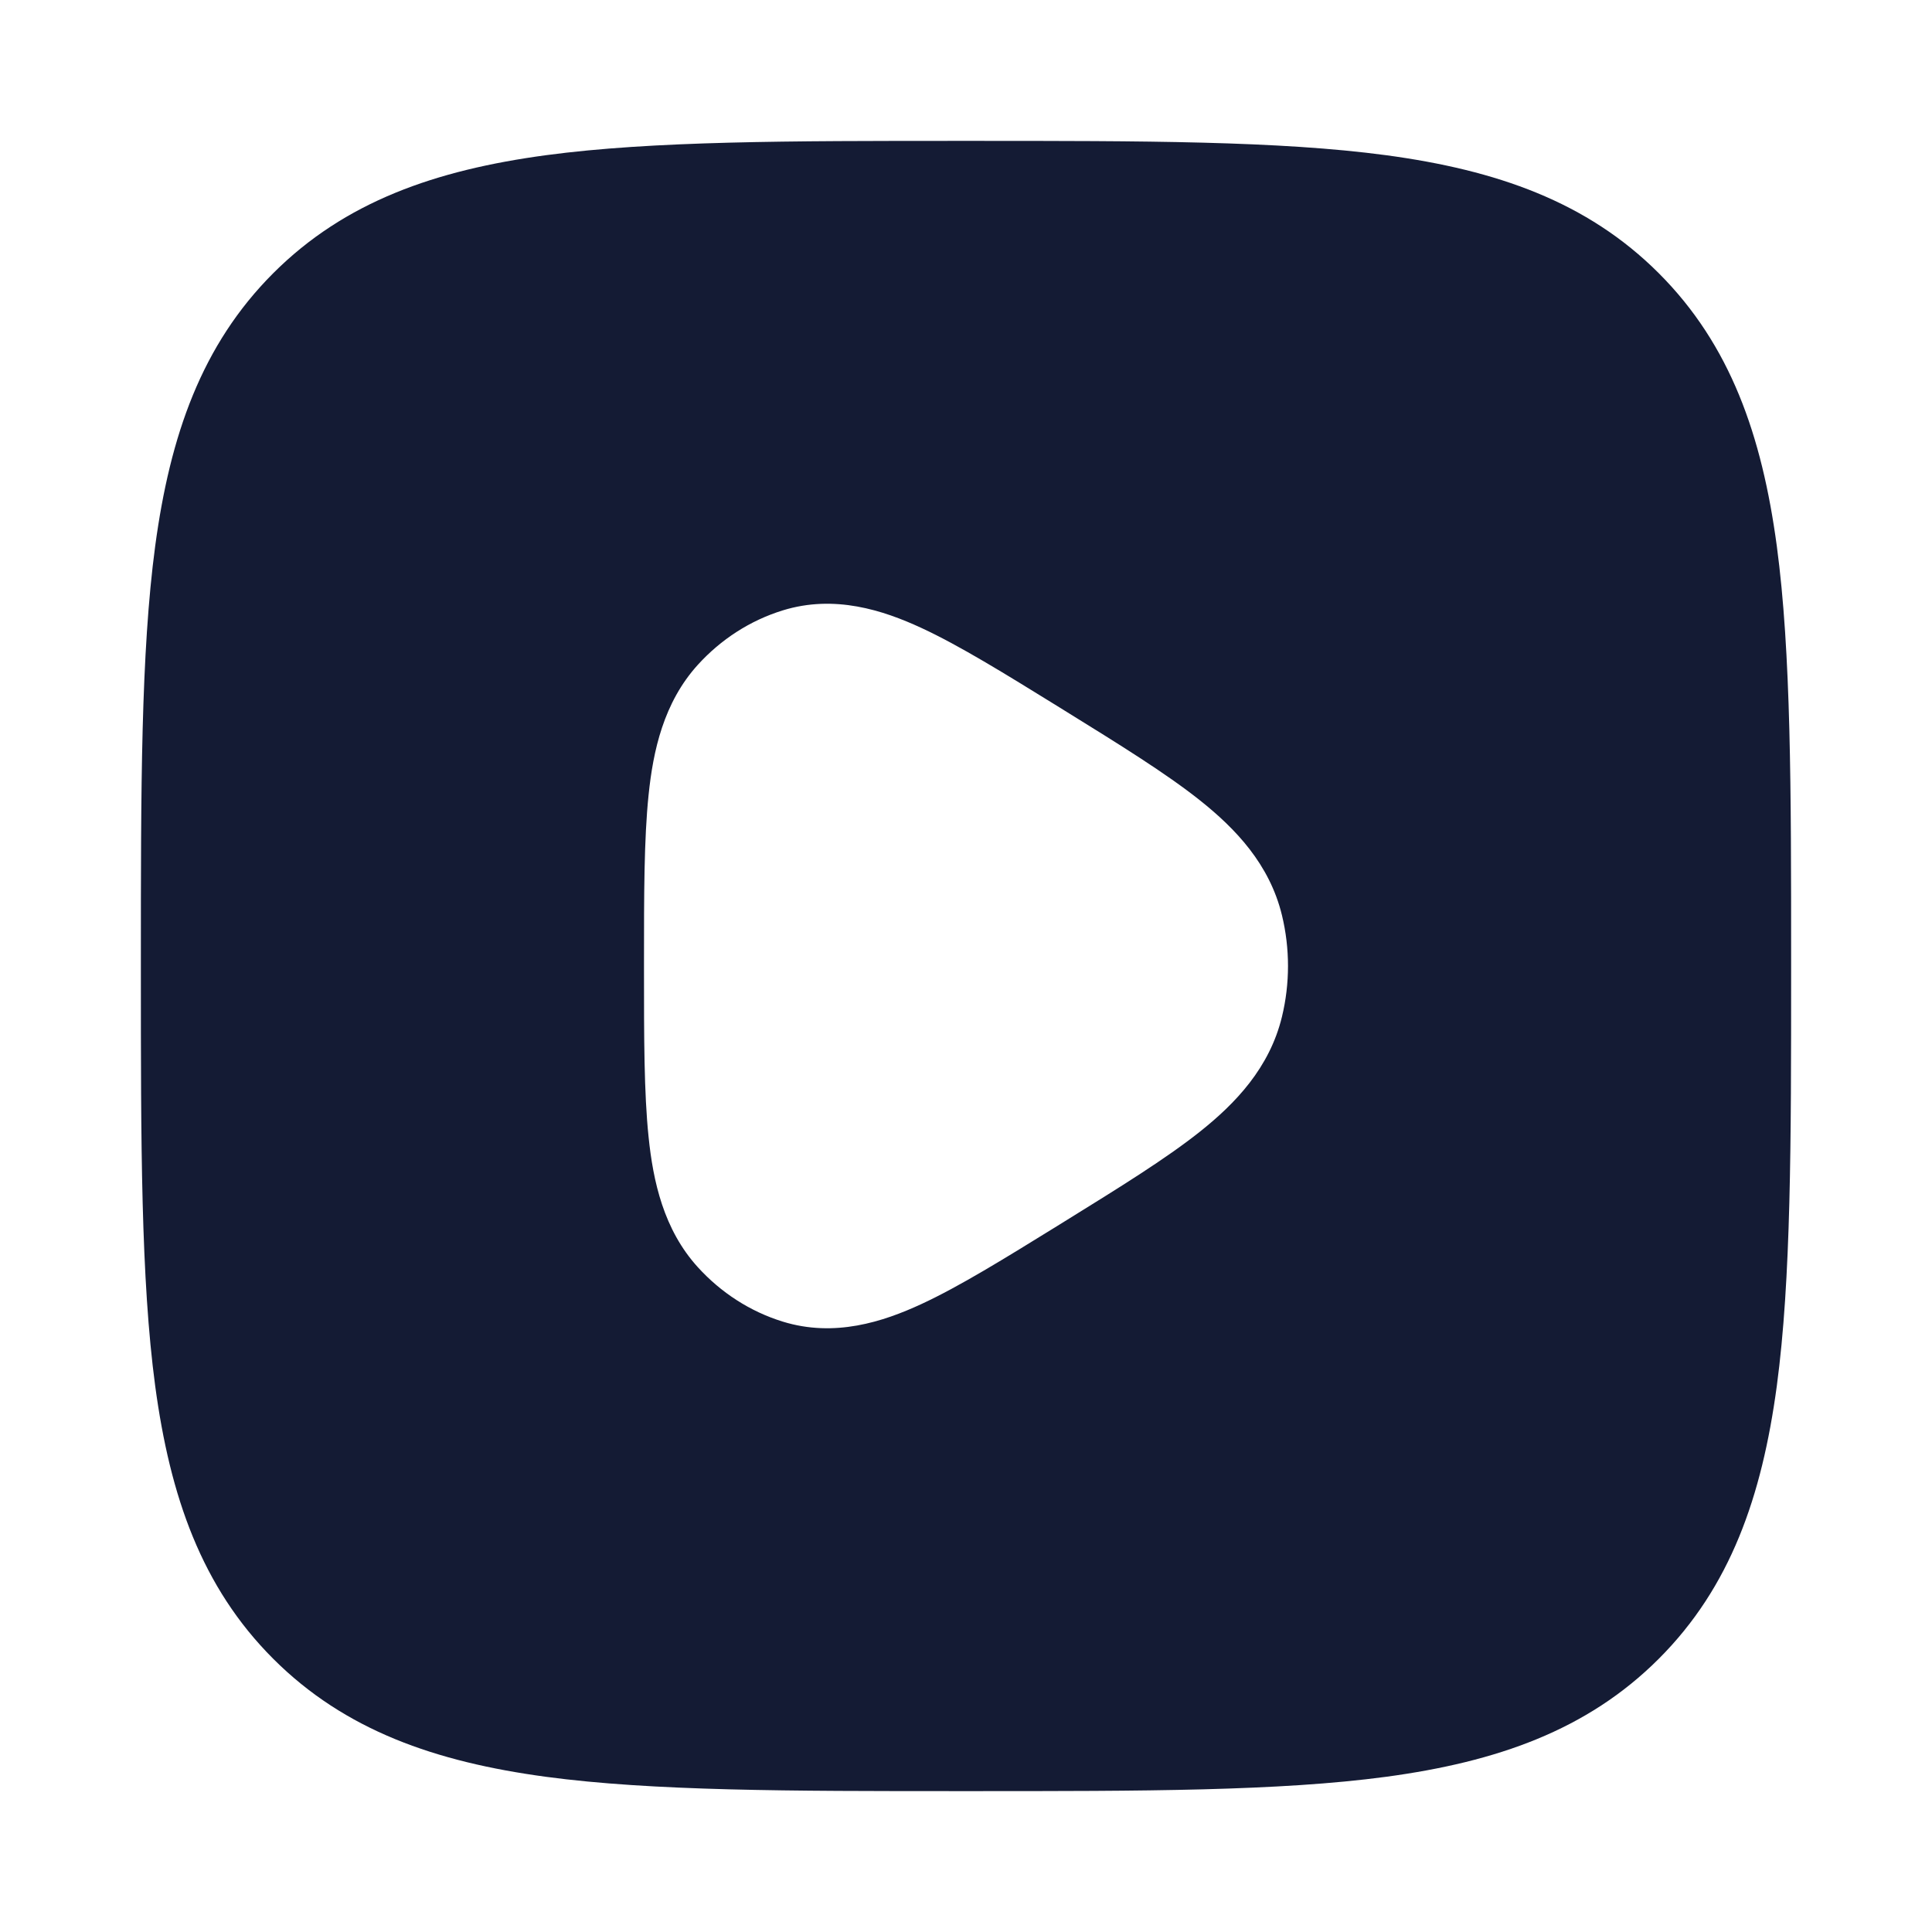 <svg width="24" height="24" viewBox="0 0 24 24" fill="none" xmlns="http://www.w3.org/2000/svg">
<path fill-rule="evenodd" clip-rule="evenodd" d="M11.927 1.75H12.073H12.073C14.197 1.75 15.89 1.75 17.218 1.928C18.589 2.113 19.715 2.503 20.606 3.394C21.497 4.285 21.887 5.411 22.072 6.782C22.25 8.11 22.25 9.803 22.25 11.927V12.073C22.25 14.197 22.25 15.89 22.072 17.218C21.887 18.589 21.497 19.715 20.606 20.606C19.715 21.497 18.589 21.887 17.218 22.072C15.89 22.25 14.197 22.25 12.073 22.25H11.927C9.803 22.25 8.11 22.25 6.782 22.072C5.411 21.887 4.285 21.497 3.394 20.606C2.503 19.715 2.113 18.589 1.928 17.218C1.75 15.89 1.75 14.197 1.75 12.073V12.073V11.927V11.927C1.75 9.803 1.75 8.11 1.928 6.782C2.113 5.411 2.503 4.285 3.394 3.394C4.285 2.503 5.411 2.113 6.782 1.928C8.11 1.75 9.803 1.75 11.927 1.75H11.927ZM13.128 8.767L13.128 8.767L13.231 8.831L13.231 8.831C13.903 9.247 14.482 9.605 14.906 9.942C15.346 10.292 15.771 10.734 15.925 11.37C16.025 11.783 16.025 12.217 15.925 12.63C15.771 13.266 15.346 13.708 14.906 14.058C14.482 14.395 13.903 14.753 13.231 15.169L13.128 15.233C12.48 15.633 11.918 15.981 11.447 16.199C10.968 16.421 10.367 16.616 9.725 16.418C9.316 16.292 8.955 16.056 8.67 15.743C8.243 15.274 8.113 14.672 8.057 14.124C8 13.58 8 12.881 8 12.055V11.945C8 11.119 8 10.42 8.057 9.875C8.113 9.328 8.243 8.727 8.67 8.257C8.955 7.944 9.316 7.708 9.725 7.582C10.367 7.384 10.968 7.579 11.447 7.801C11.918 8.019 12.48 8.367 13.128 8.767Z" fill="#141B34"/>
</svg>

